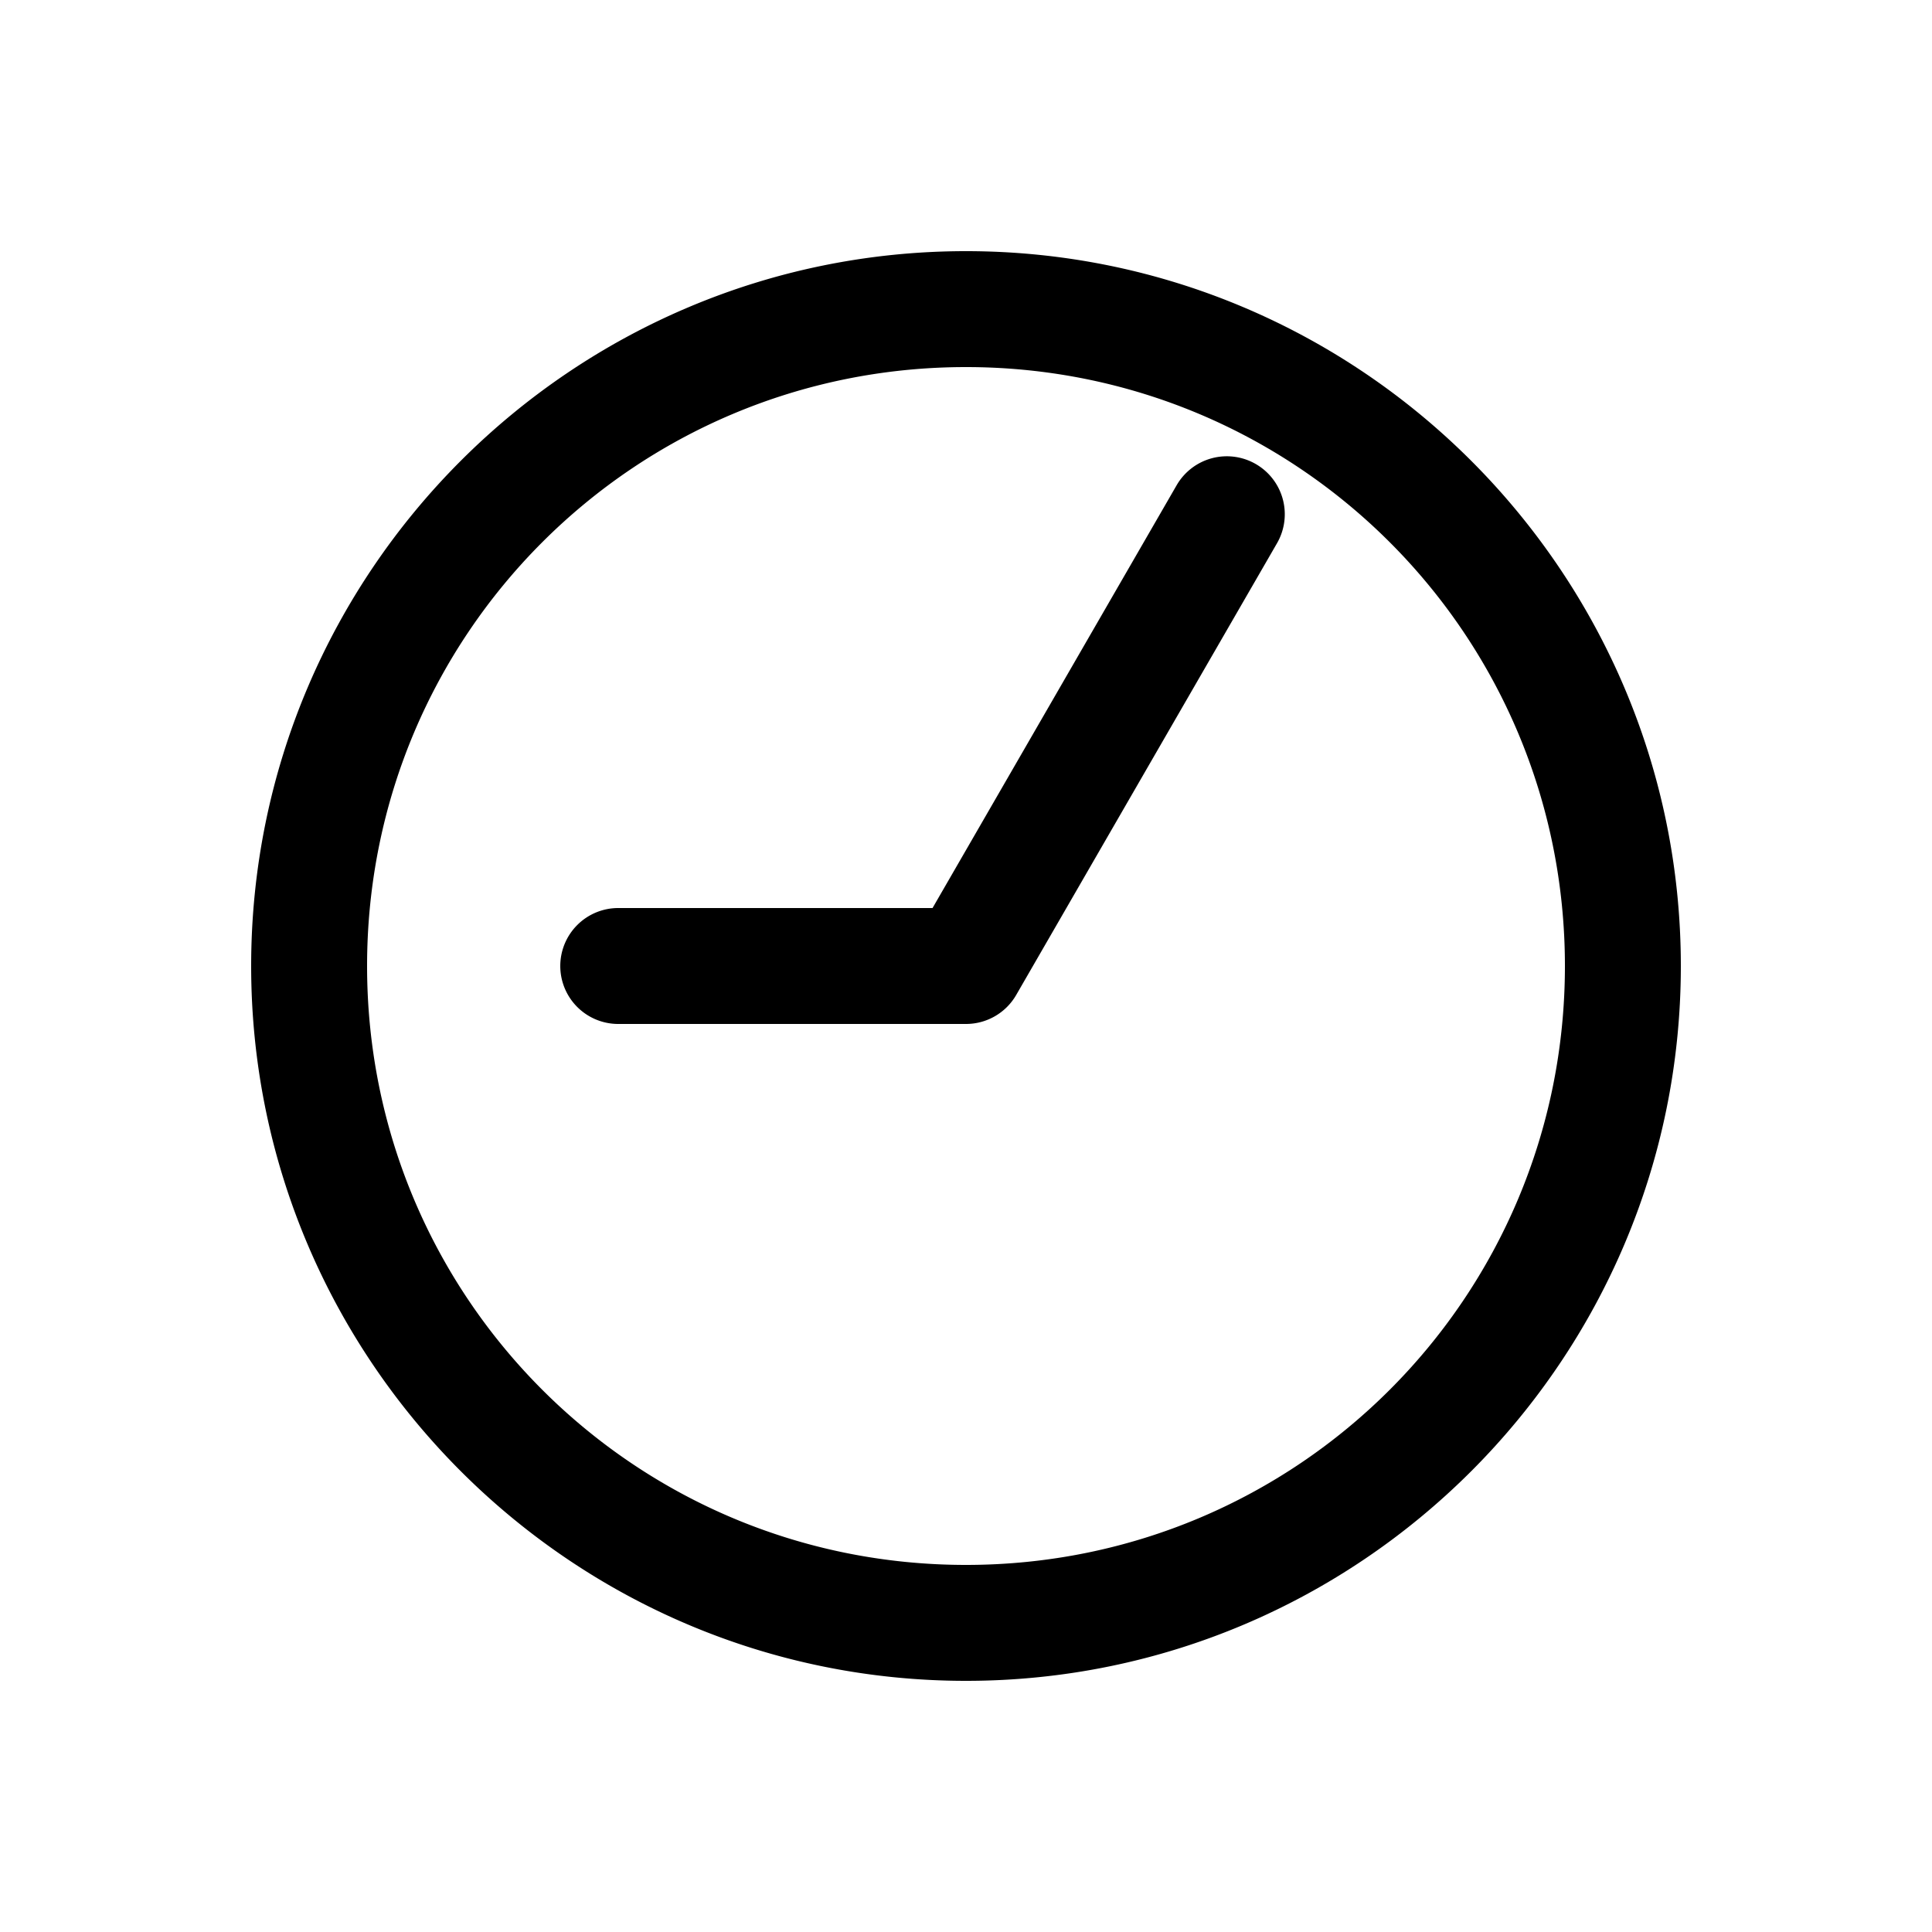 <svg xmlns="http://www.w3.org/2000/svg" width="1000" height="1000" viewBox="0 0 1000 1000"><path d="M0-210a30 30 0 0 0-30 30V0a30.003 30.003 0 0 0 15 25.98l233.826 135A30 30 0 0 0 259.81 150a30 30 0 0 0-10.983-40.98L30-17.32V-180a30 30 0 0 0-30-30ZM370 0c0-203.99-166.01-370-370-370S-370-203.99-370 0-203.99 370 0 370 370 203.99 370 0Zm-60 0c0 171.563-138.437 310-310 310S-310 171.563-310 0-171.563-310 0-310 310-171.563 310 0z" style="-inkscape-stroke:none" transform="rotate(-90 500 0)"/></svg>